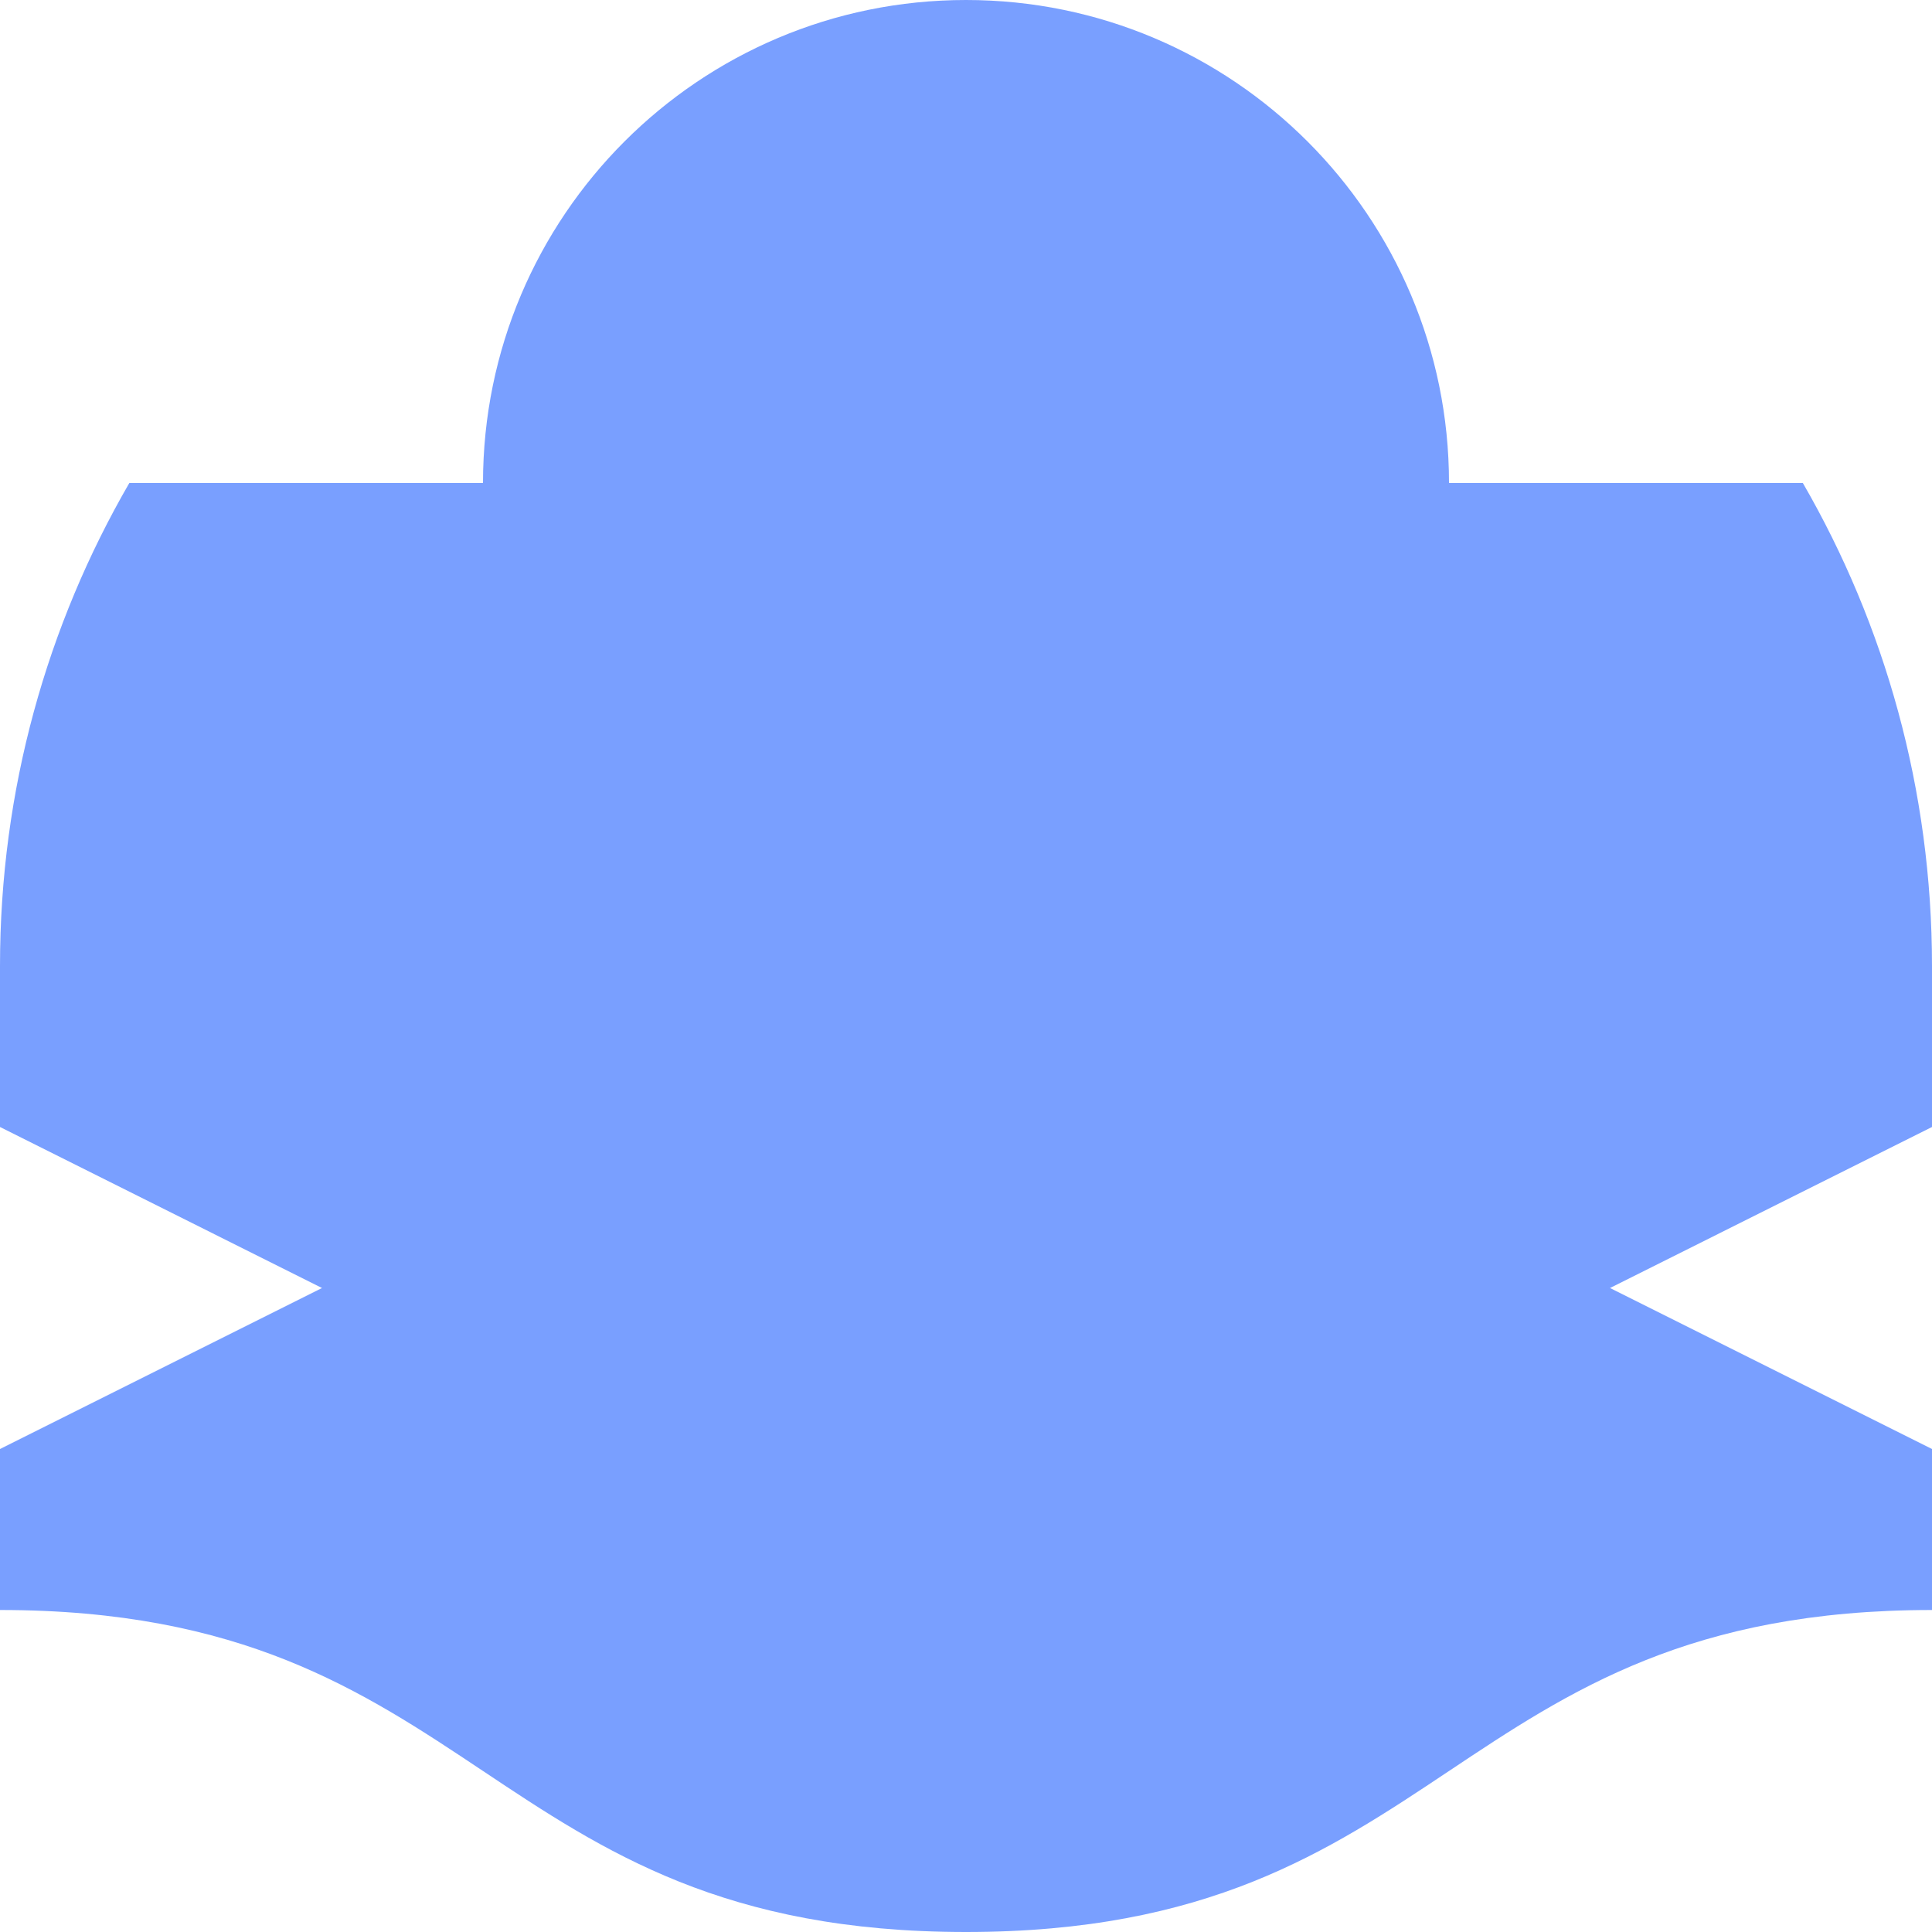 <svg xmlns="http://www.w3.org/2000/svg" viewBox="0 0 1080 1080">
  <path fill="#799fff" fill-opacity="1.0" d="M540,0C390.9,0 270,120.9 270,270H72.3C26.3,349.4 0,441.6 0,540C0,638.4 0,585 0,630C60,660 120,690 180,720C120,750 60,780 0,810V900C270,900 270,1080 540,1080C810,1080 810,900 1080,900C1080,870 1080,840 1080,810C1020,780 960,750 900,720C960,690 1020,660 1080,630V540C1080,441.6 1053.7,349.4 1007.8,270H810C810,120.9 689.1,0 540,0Z"/>
</svg>